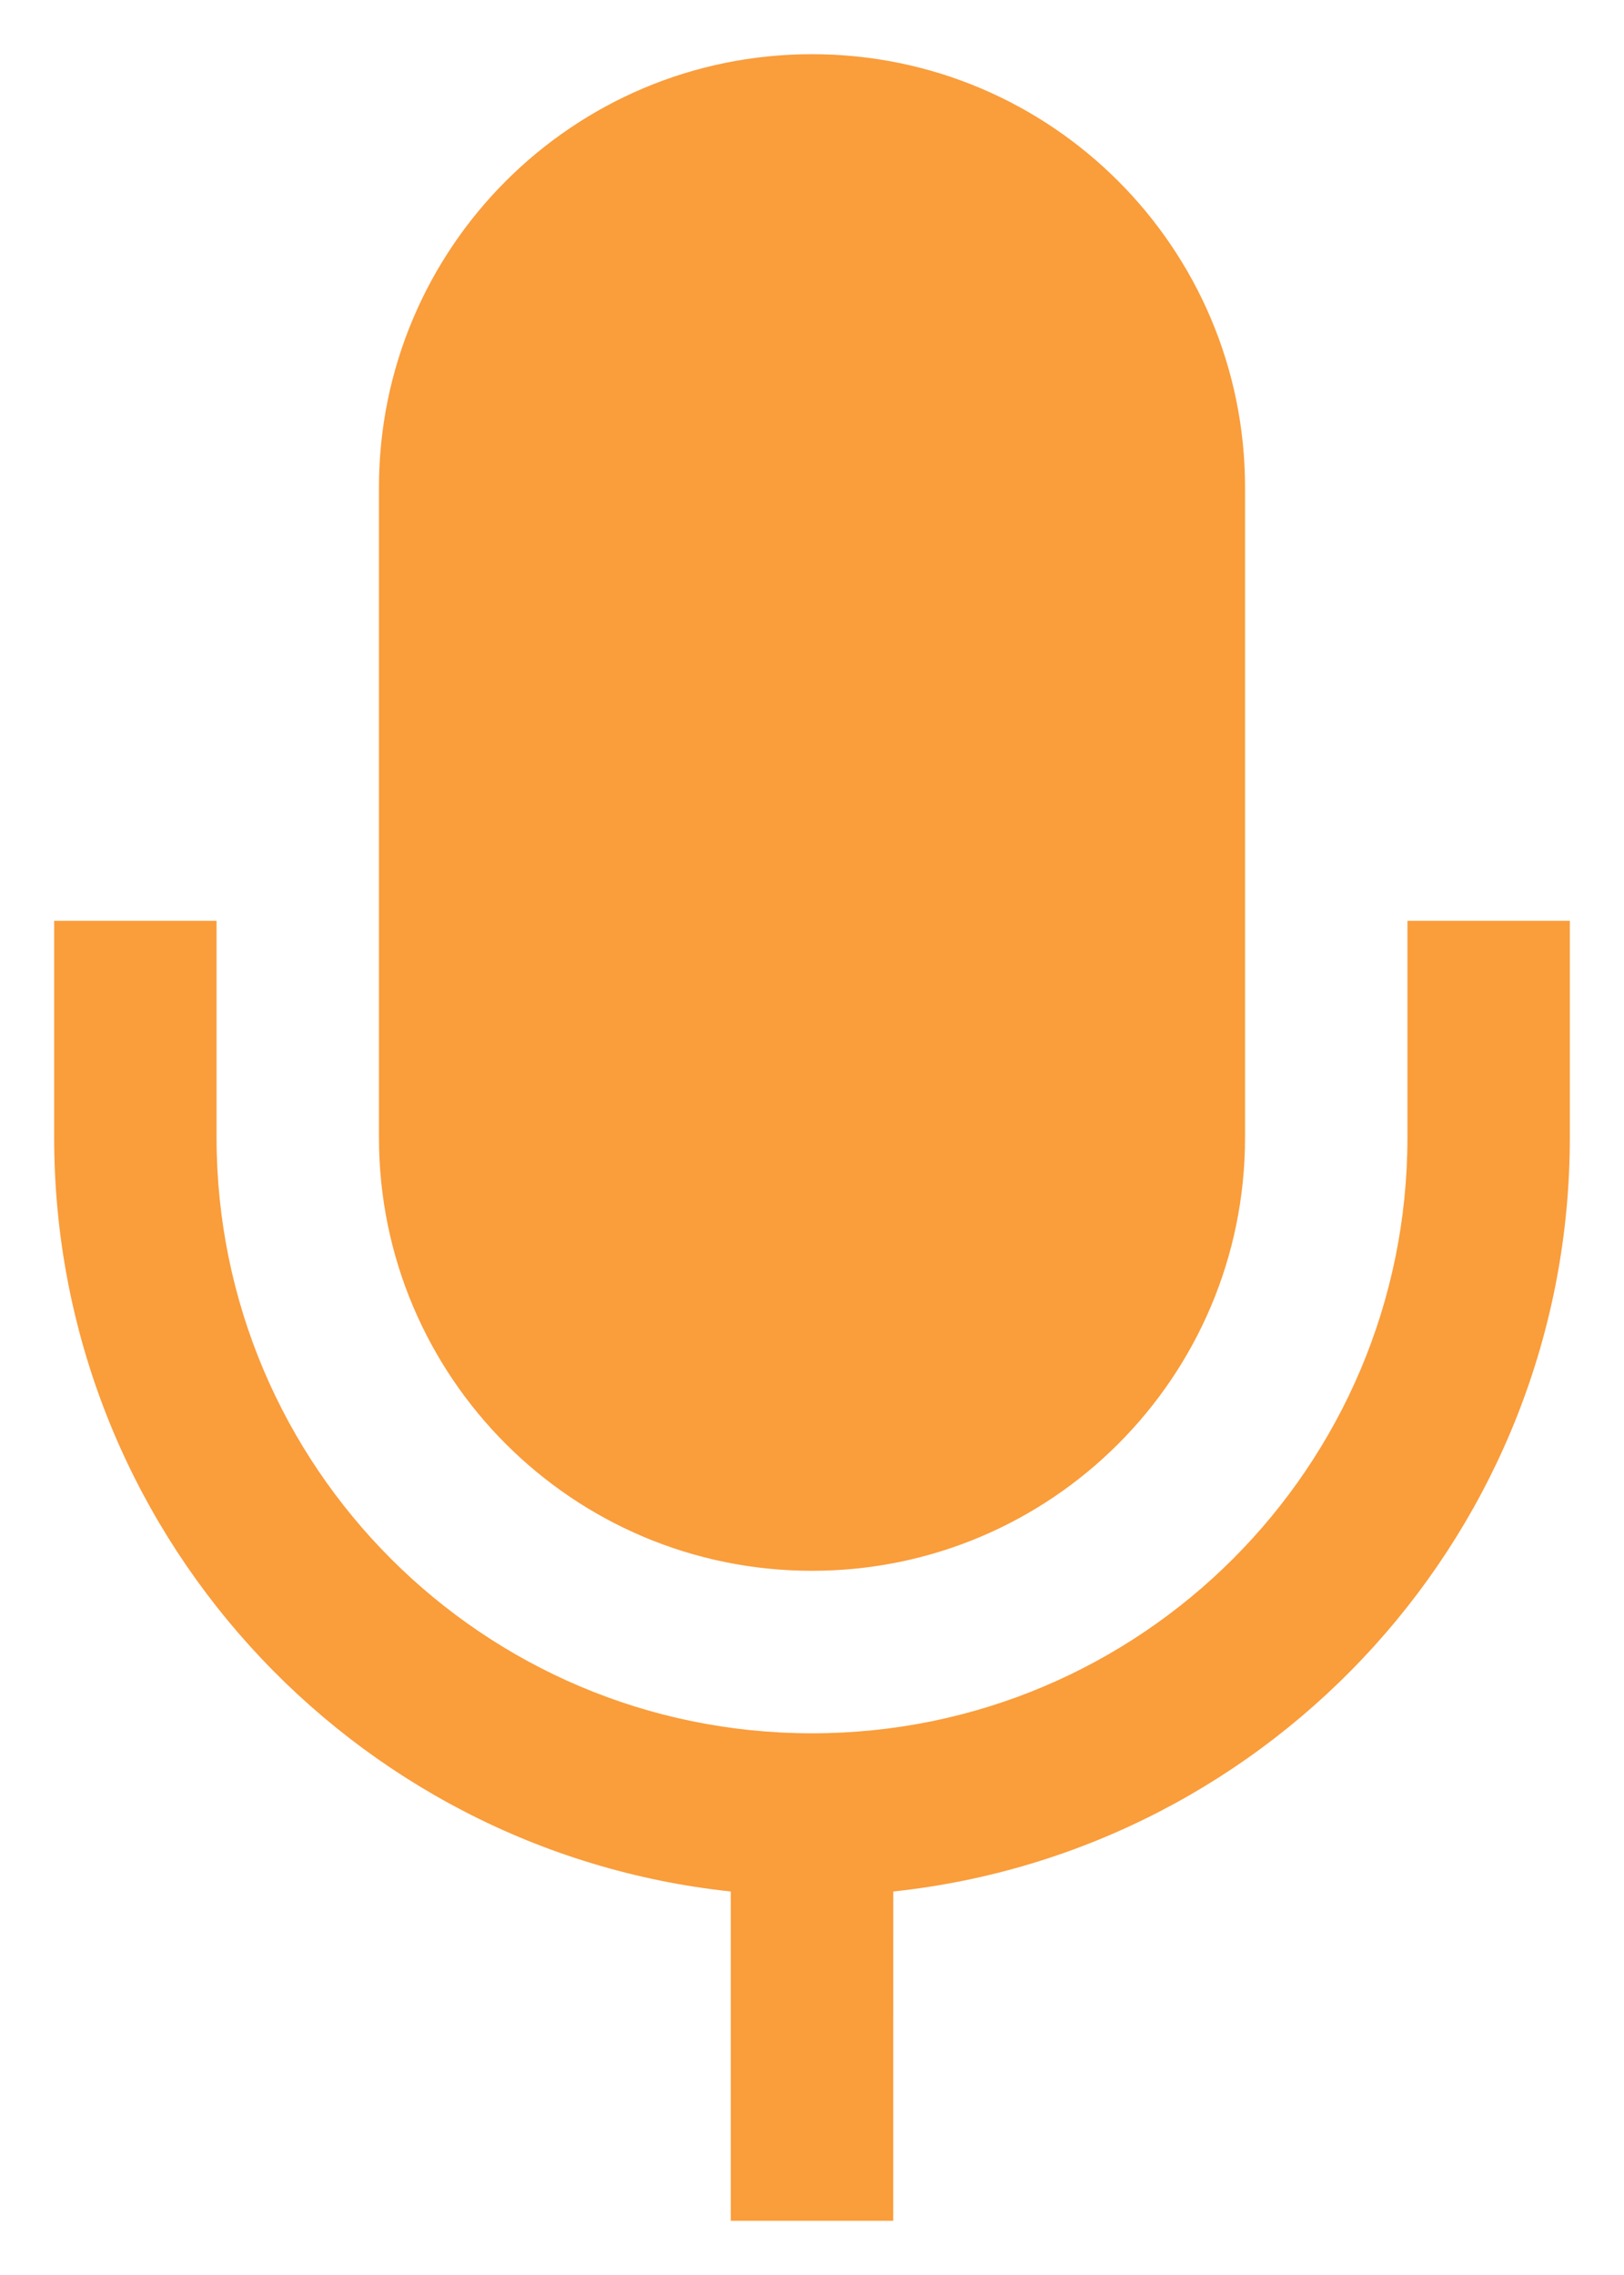 <?xml version="1.0" encoding="UTF-8"?>
<svg width="20px" height="28px" viewBox="0 0 20 28" version="1.1" xmlns="http://www.w3.org/2000/svg" xmlns:xlink="http://www.w3.org/1999/xlink">
    <title>3.Icons/Filled/mike</title>
    <g id="配乐-&amp;-配音" stroke="none" stroke-width="1" fill="none" fill-rule="evenodd">
        <g id="剪刀-裁剪全部视频长度" transform="translate(-197, -728)" fill="#FA9D3B">
            <g id="编组-5" transform="translate(175, 710)">
                <g id="3.Icons/Filled/mike" transform="translate(16, 16)">
                    <g id="Group">
                        <path d="M8.667,13.333 L8.667,16 C8.667,20.05 11.95,23.333 16,23.333 C20.05,23.333 23.333,20.05 23.333,16 L23.333,13.333 L25.333,13.333 L25.333,16 C25.333,20.817 21.685,24.781 17.001,25.28 L17,29.333 L15,29.333 L15,25.28 C10.316,24.781 6.667,20.817 6.667,16 L6.667,13.333 L8.667,13.333 Z M16,2.667 C18.946,2.667 21.333,5.054 21.333,8 L21.333,8 L21.333,16 C21.333,18.946 18.946,21.333 16,21.333 C13.054,21.333 10.667,18.946 10.667,16 L10.667,16 L10.667,8 C10.667,5.054 13.054,2.667 16,2.667 Z" id="图标颜色"></path>
                    </g>
                </g>
            </g>
        </g>
    </g>
</svg>